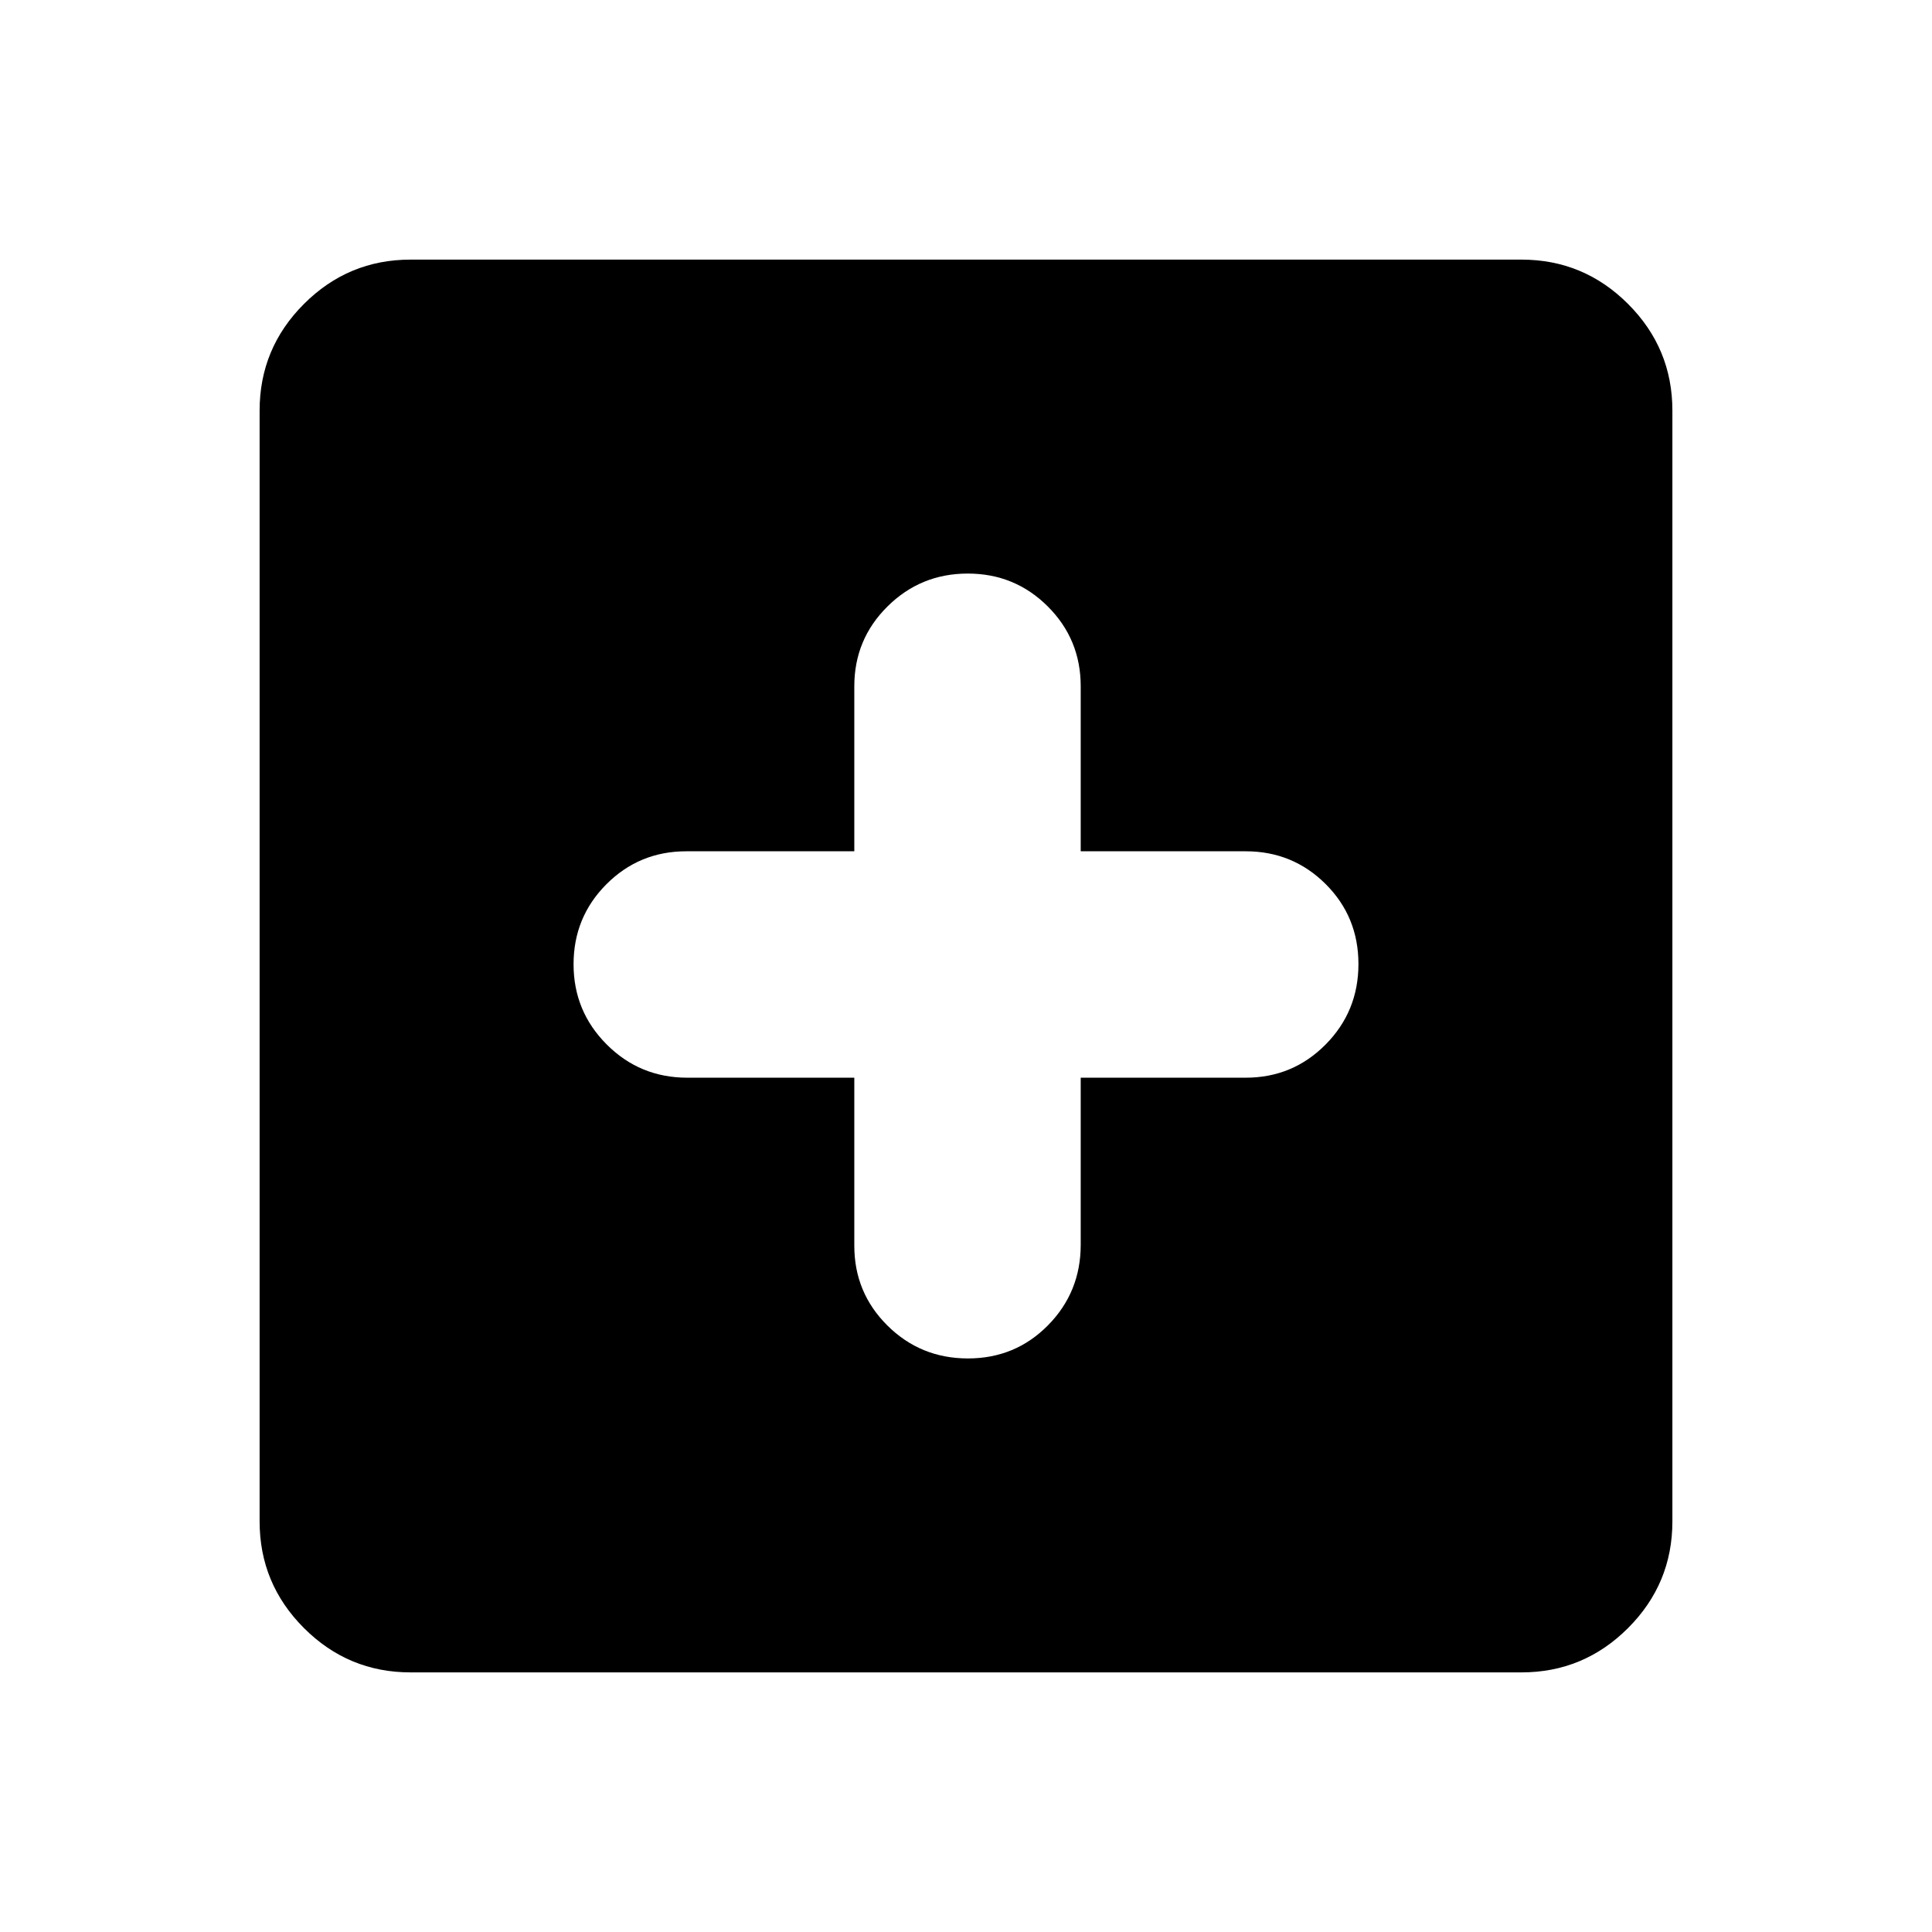 <svg xmlns="http://www.w3.org/2000/svg" height="24" viewBox="0 -960 960 960" width="24"><path d="M424.5-424.5v83.5q0 23.33 16.47 39.67 16.47 16.33 40 16.33t39.78-16.48Q537-317.96 537-341.5v-83h82q23.33 0 39.67-16.47 16.33-16.47 16.33-40t-16.33-39.78Q642.33-537 619-537h-82v-82q0-23.33-16.37-39.67Q504.26-675 480.88-675T441-658.67q-16.5 16.34-16.5 39.67v82H341q-23.33 0-39.67 16.37Q285-504.26 285-480.88T301.48-441q16.48 16.5 40.02 16.5h83ZM204-129q-30.94 0-52.97-22.03Q129-173.06 129-204v-552q0-30.94 22.03-52.97Q173.06-831 204-831h552q30.94 0 52.97 22.03Q831-786.94 831-756v552q0 30.94-22.03 52.97Q786.94-129 756-129H204Z"/></svg>